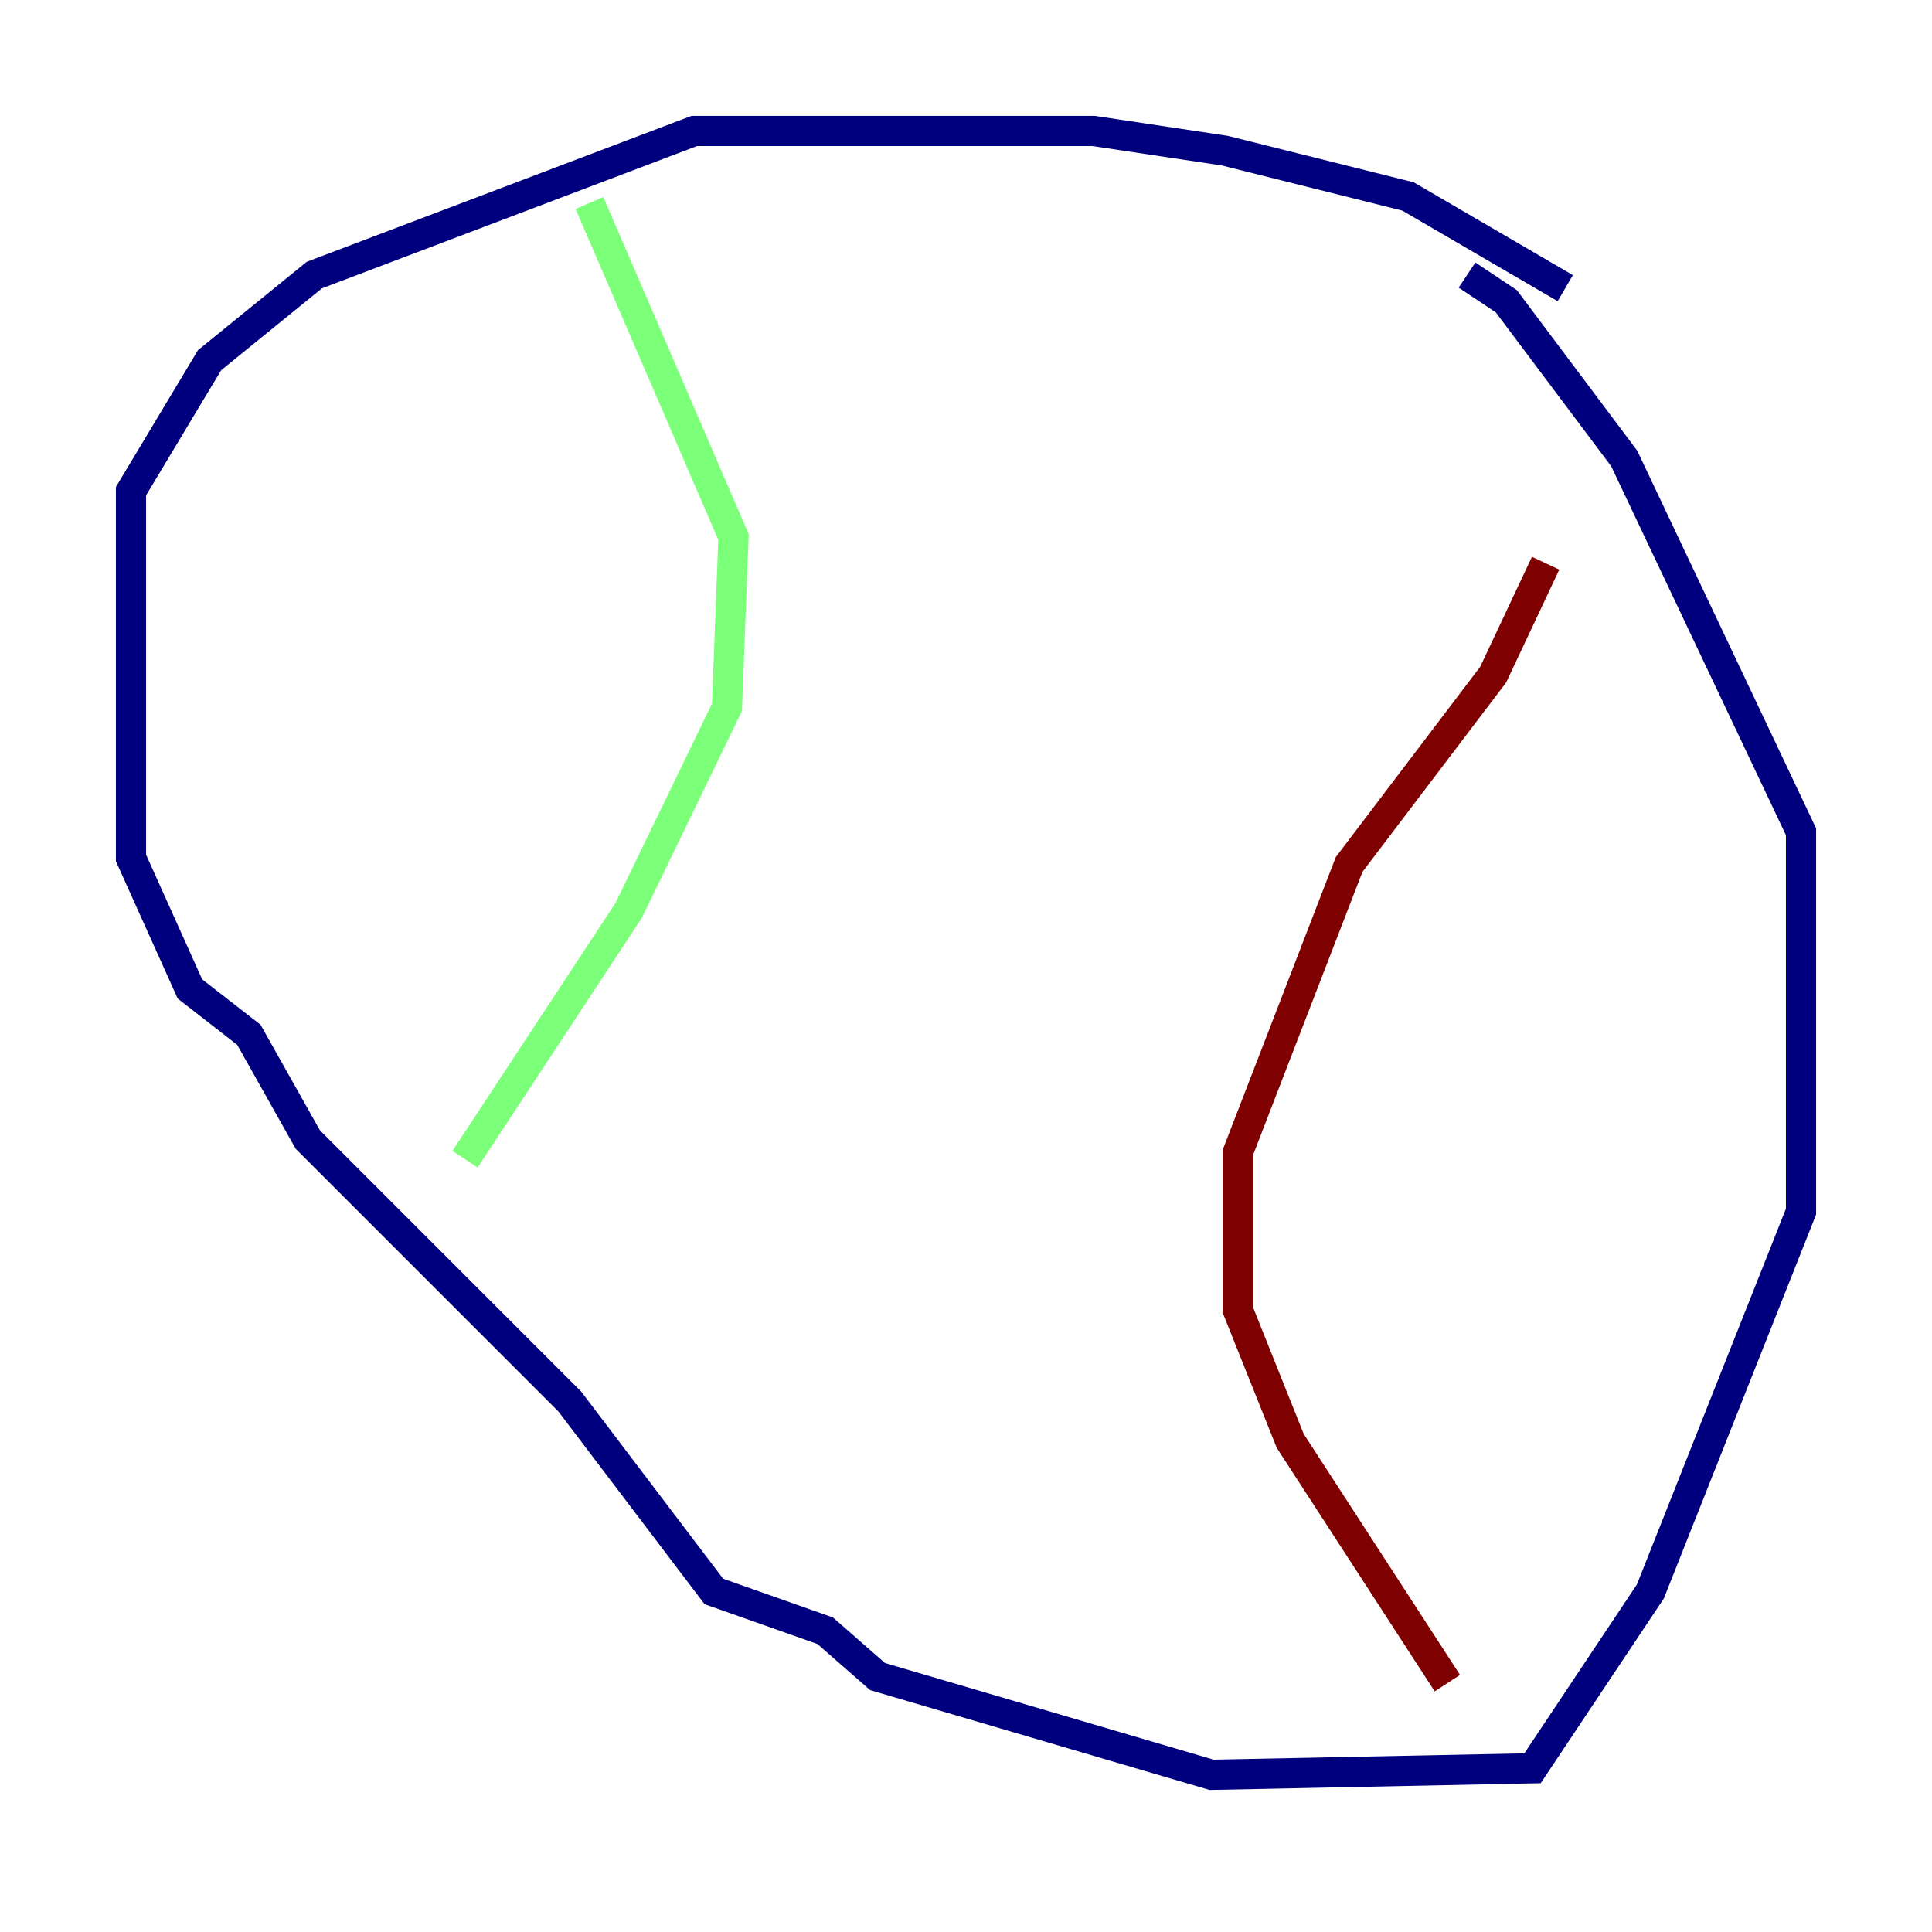 <?xml version="1.0" encoding="utf-8" ?>
<svg baseProfile="tiny" height="128" version="1.2" viewBox="0,0,128,128" width="128" xmlns="http://www.w3.org/2000/svg" xmlns:ev="http://www.w3.org/2001/xml-events" xmlns:xlink="http://www.w3.org/1999/xlink"><defs /><polyline fill="none" points="103.702,19.091 93.288,13.017 81.139,9.98 72.461,8.678 45.993,8.678 20.827,18.224 13.885,23.864 8.678,32.542 8.678,56.841 12.583,65.519 16.488,68.556 20.393,75.498 37.749,92.854 47.295,105.437 54.671,108.041 58.142,111.078 80.271,117.586 101.532,117.153 109.342,105.437 119.322,80.271 119.322,55.105 107.607,30.373 99.797,19.959 97.193,18.224" stroke="#00007f" stroke-width="2" /><polyline fill="none" points="39.051,13.451 48.597,35.58 48.163,46.861 41.654,60.312 30.807,76.8" stroke="#7cff79" stroke-width="2" /><polyline fill="none" points="102.4,37.315 98.929,44.691 89.383,57.275 82.007,76.366 82.007,86.78 85.478,95.458 95.891,111.512" stroke="#7f0000" stroke-width="2" /></svg>